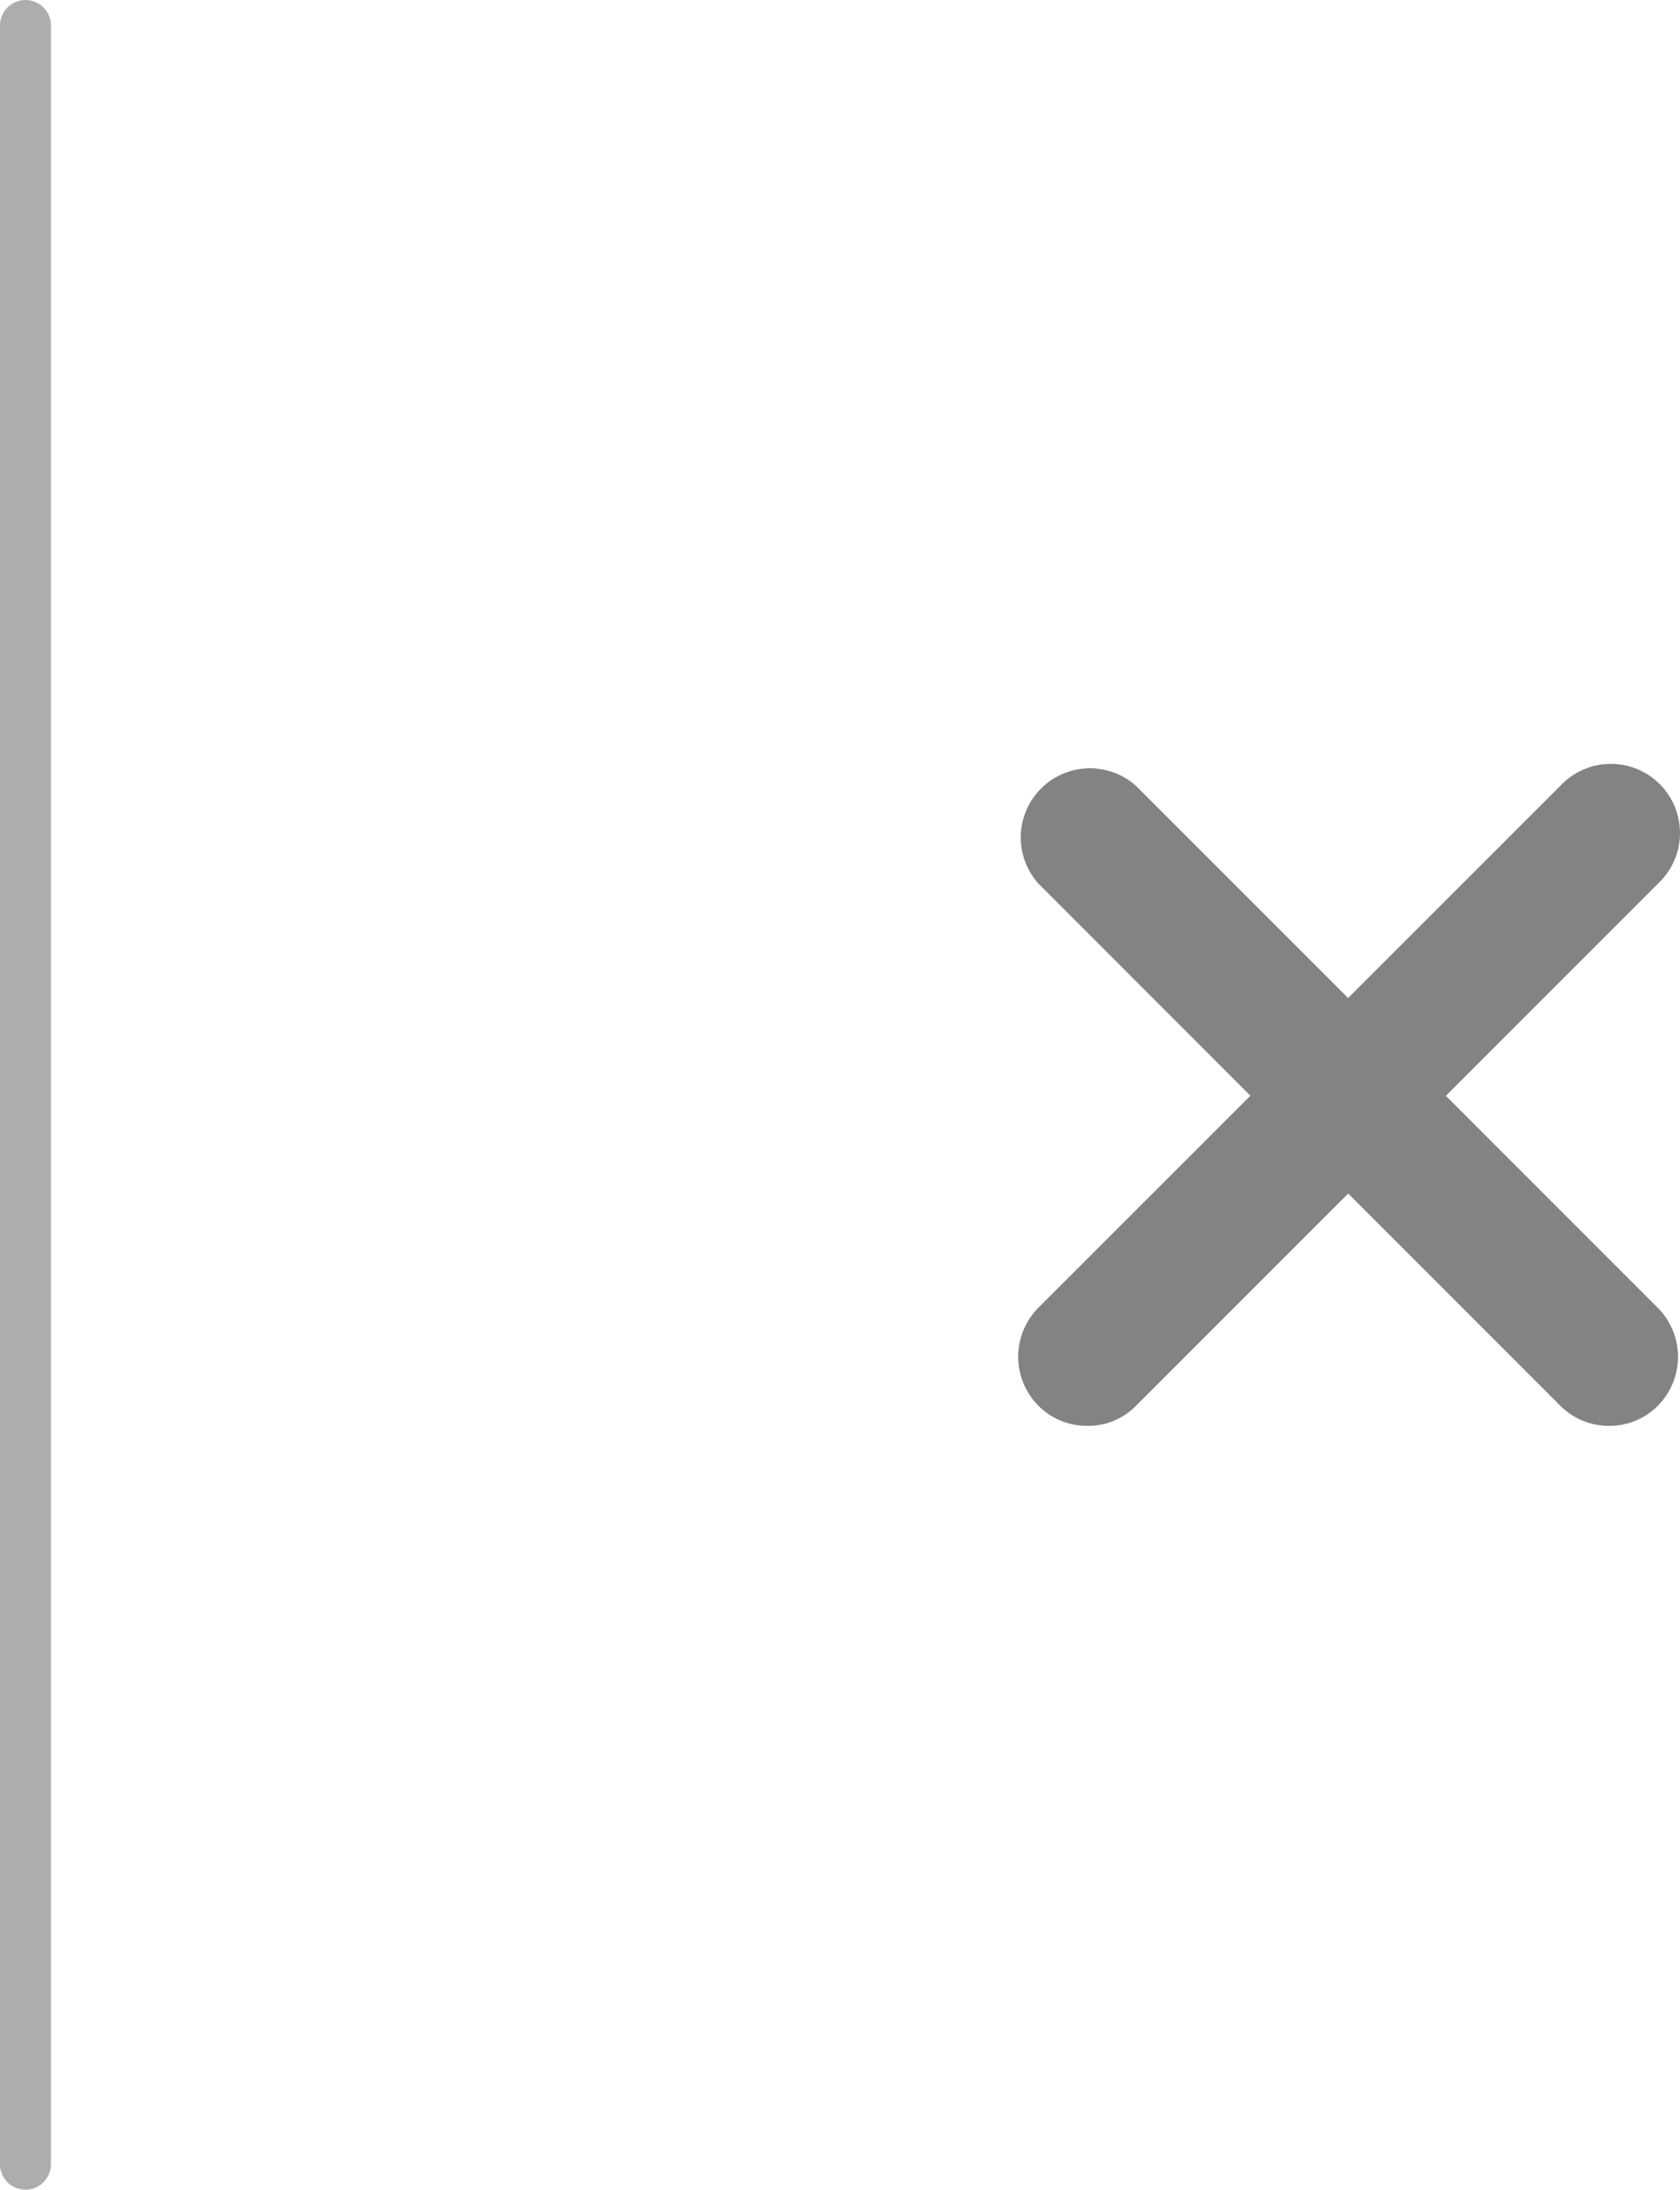 <svg width="33" height="43" viewBox="0 0 33 43" fill="none" xmlns="http://www.w3.org/2000/svg">
<line x1="0.5" y1="0.5" x2="0.5" y2="42.5" stroke="#ADADAD" stroke-linecap="round"/>
<path d="M21.354 28C21.176 28.001 20.999 27.966 20.834 27.898C20.669 27.829 20.52 27.729 20.394 27.602C20.142 27.346 20 27.002 20 26.642C20 26.283 20.142 25.938 20.394 25.682L30.648 15.432C30.772 15.299 30.922 15.192 31.089 15.118C31.255 15.043 31.435 15.003 31.618 15C31.8 14.997 31.981 15.03 32.15 15.099C32.319 15.167 32.473 15.269 32.602 15.398C32.731 15.527 32.833 15.681 32.901 15.85C32.969 16.019 33.003 16.2 33 16.382C32.997 16.565 32.957 16.745 32.882 16.911C32.808 17.078 32.701 17.228 32.568 17.352L22.316 27.604C22.191 27.732 22.041 27.833 21.876 27.901C21.711 27.97 21.533 28.003 21.354 28Z" fill="#838383"/>
<path d="M31.606 28C31.428 28.001 31.251 27.966 31.086 27.898C30.921 27.829 30.772 27.729 30.646 27.602L20.396 17.35C20.165 17.092 20.042 16.754 20.051 16.407C20.061 16.06 20.203 15.73 20.449 15.485C20.694 15.239 21.024 15.097 21.371 15.087C21.718 15.078 22.056 15.201 22.314 15.432L32.566 25.684C32.819 25.94 32.961 26.285 32.961 26.644C32.961 27.003 32.819 27.348 32.566 27.604C32.441 27.73 32.291 27.831 32.126 27.899C31.961 27.967 31.785 28.001 31.606 28Z" fill="#838383"/>
</svg>
